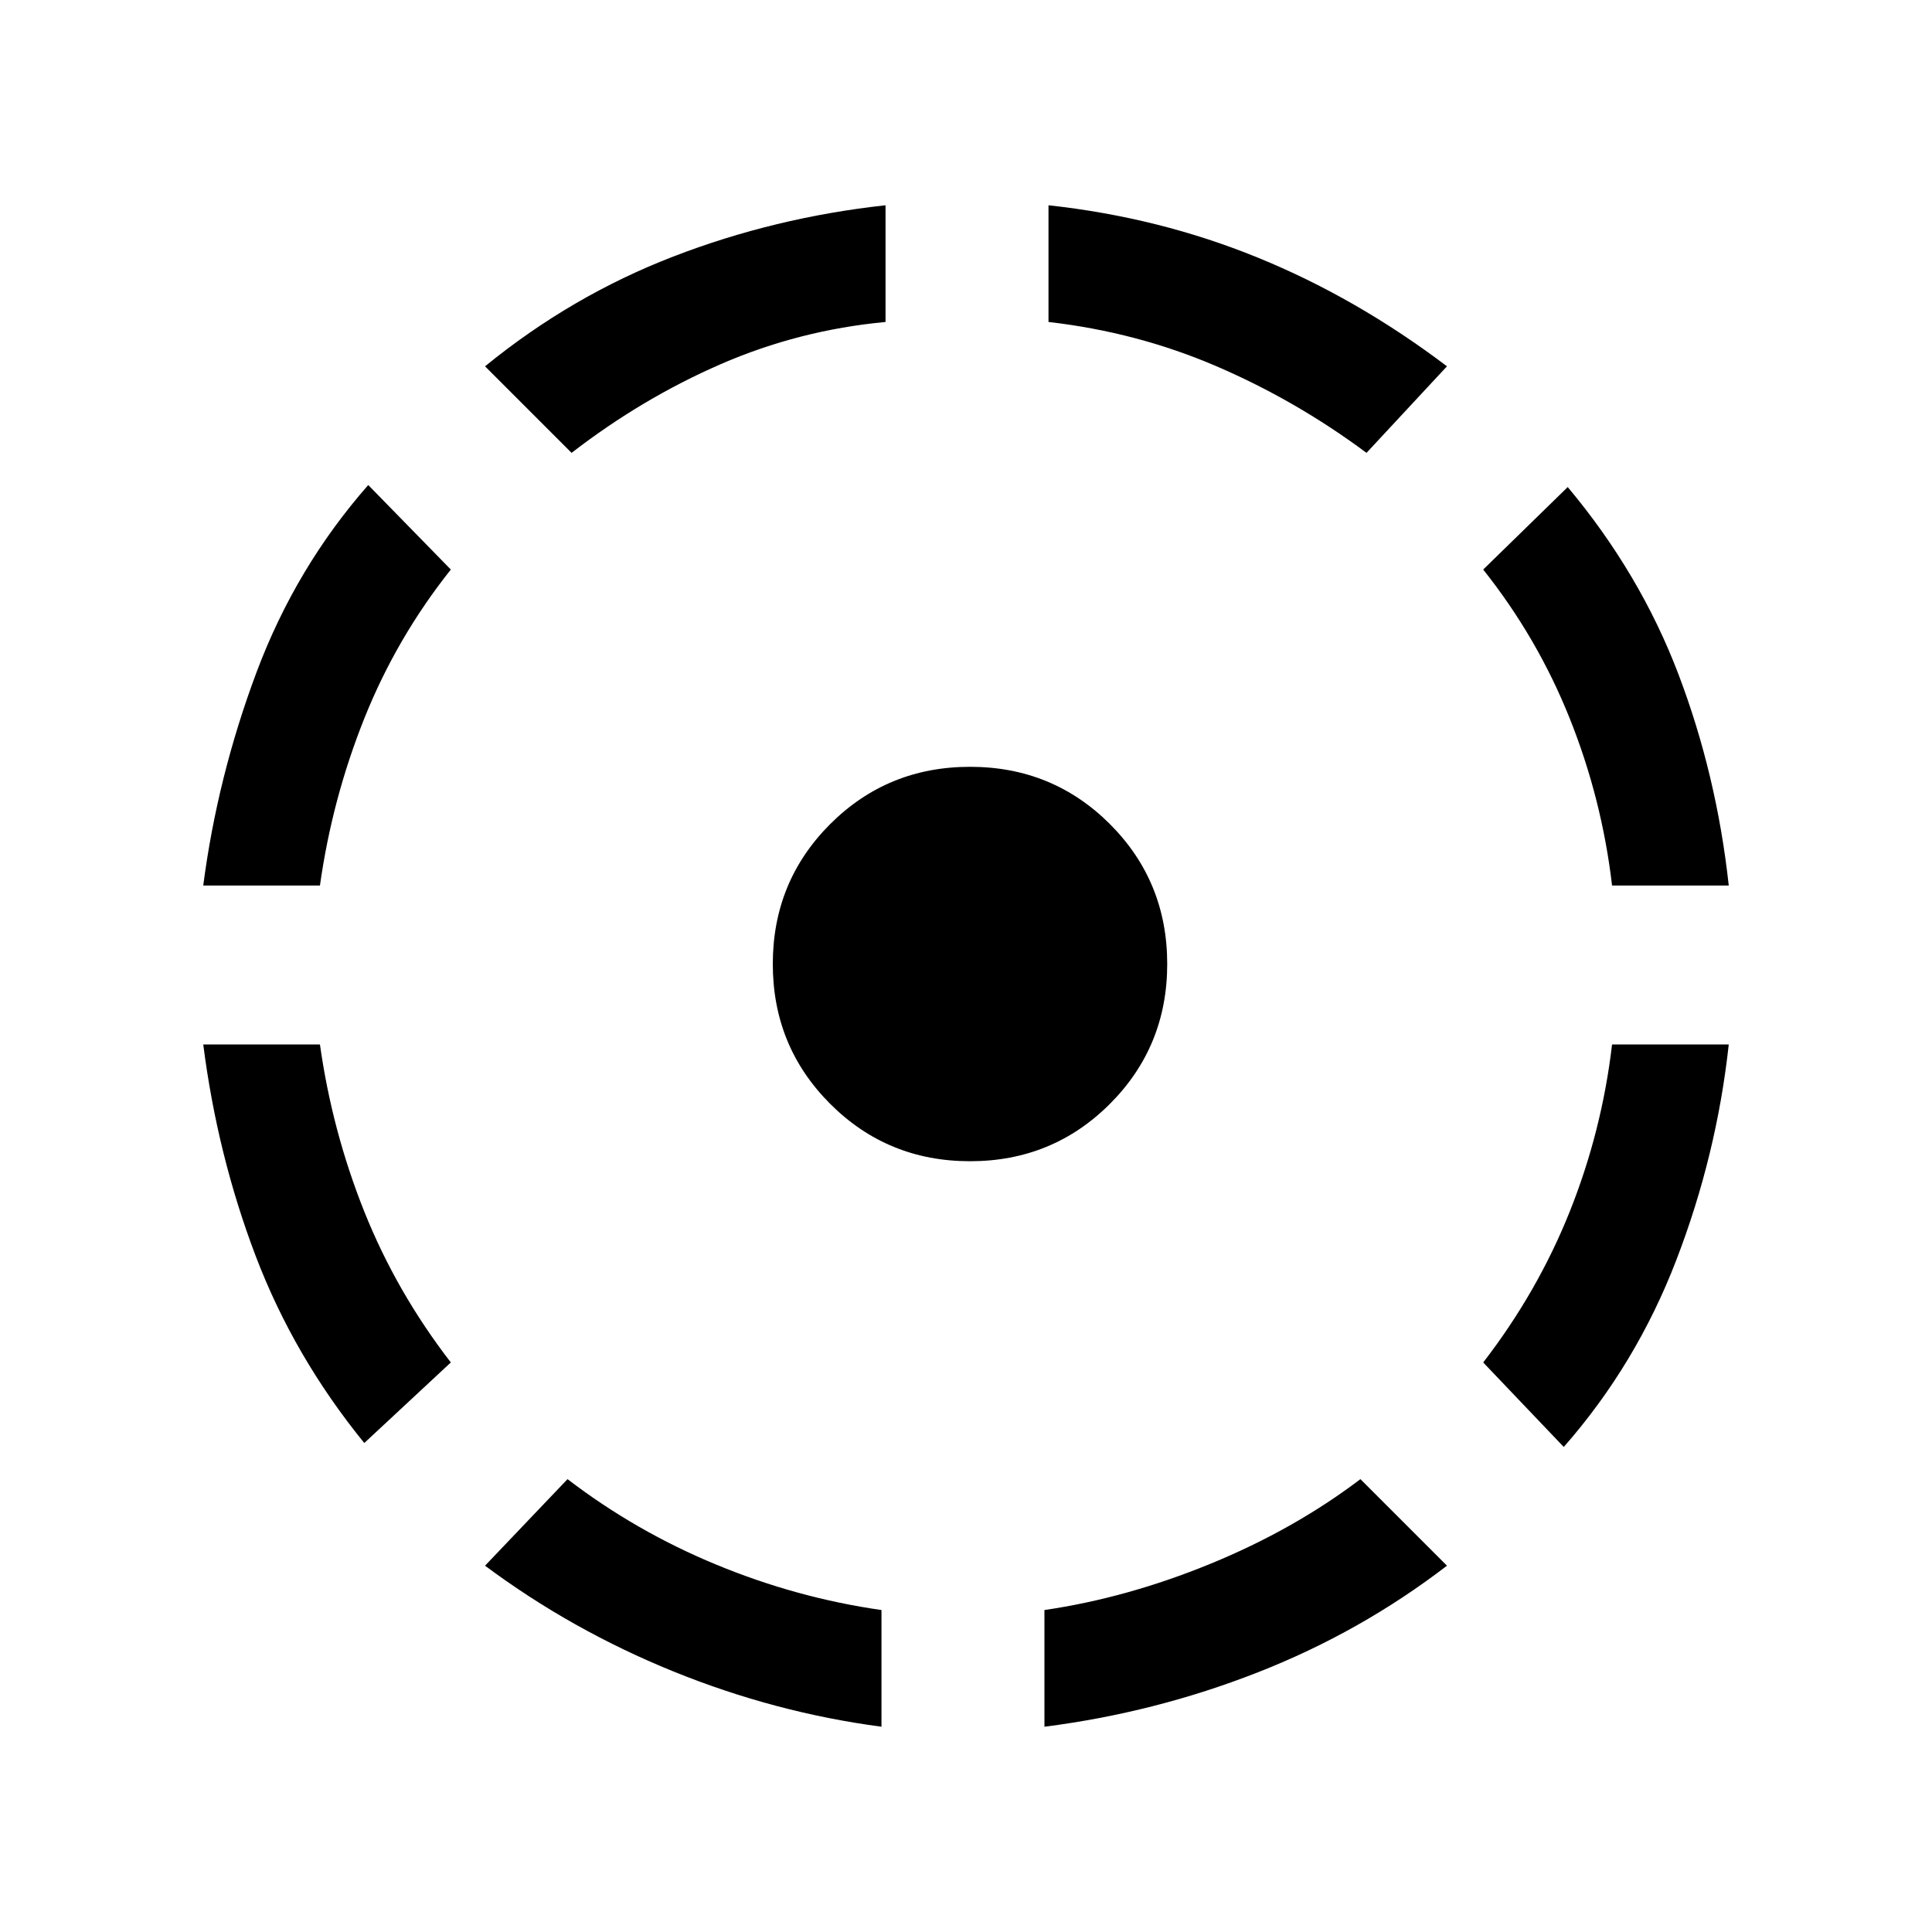 <svg xmlns="http://www.w3.org/2000/svg" height="20" width="20"><path d="M14.083 15.312 14.979 16.208Q14.083 16.896 13.021 17.312Q11.958 17.729 10.812 17.875V16.667Q11.667 16.542 12.531 16.188Q13.396 15.833 14.083 15.312ZM17.896 10.812Q17.771 11.958 17.354 13.042Q16.938 14.125 16.188 14.979L15.354 14.104Q15.917 13.375 16.25 12.542Q16.583 11.708 16.688 10.812ZM16.229 5.042Q16.979 5.938 17.375 6.979Q17.771 8.021 17.896 9.167H16.688Q16.583 8.271 16.25 7.438Q15.917 6.604 15.354 5.896ZM10.854 2.125Q12 2.25 13.021 2.667Q14.042 3.083 14.979 3.792L14.146 4.688Q13.417 4.146 12.594 3.792Q11.771 3.438 10.854 3.333ZM5.917 4.688 5.021 3.792Q5.917 3.062 6.969 2.656Q8.021 2.25 9.167 2.125V3.333Q8.271 3.417 7.458 3.771Q6.646 4.125 5.917 4.688ZM2.104 9.167Q2.25 8.042 2.656 6.958Q3.062 5.875 3.812 5.021L4.667 5.896Q4.104 6.604 3.771 7.438Q3.438 8.271 3.312 9.167ZM3.771 14.938Q3.042 14.042 2.646 13Q2.25 11.958 2.104 10.812H3.312Q3.438 11.708 3.771 12.542Q4.104 13.375 4.667 14.104ZM9.125 17.875Q8.021 17.729 6.969 17.302Q5.917 16.875 5.021 16.208L5.875 15.312Q6.583 15.854 7.417 16.198Q8.25 16.542 9.125 16.667ZM10.042 12.021Q9.188 12.021 8.594 11.427Q8 10.833 8 9.979Q8 9.125 8.594 8.531Q9.188 7.938 10.042 7.938Q10.896 7.938 11.49 8.531Q12.083 9.125 12.083 9.979Q12.083 10.833 11.49 11.427Q10.896 12.021 10.042 12.021Z"/></svg>